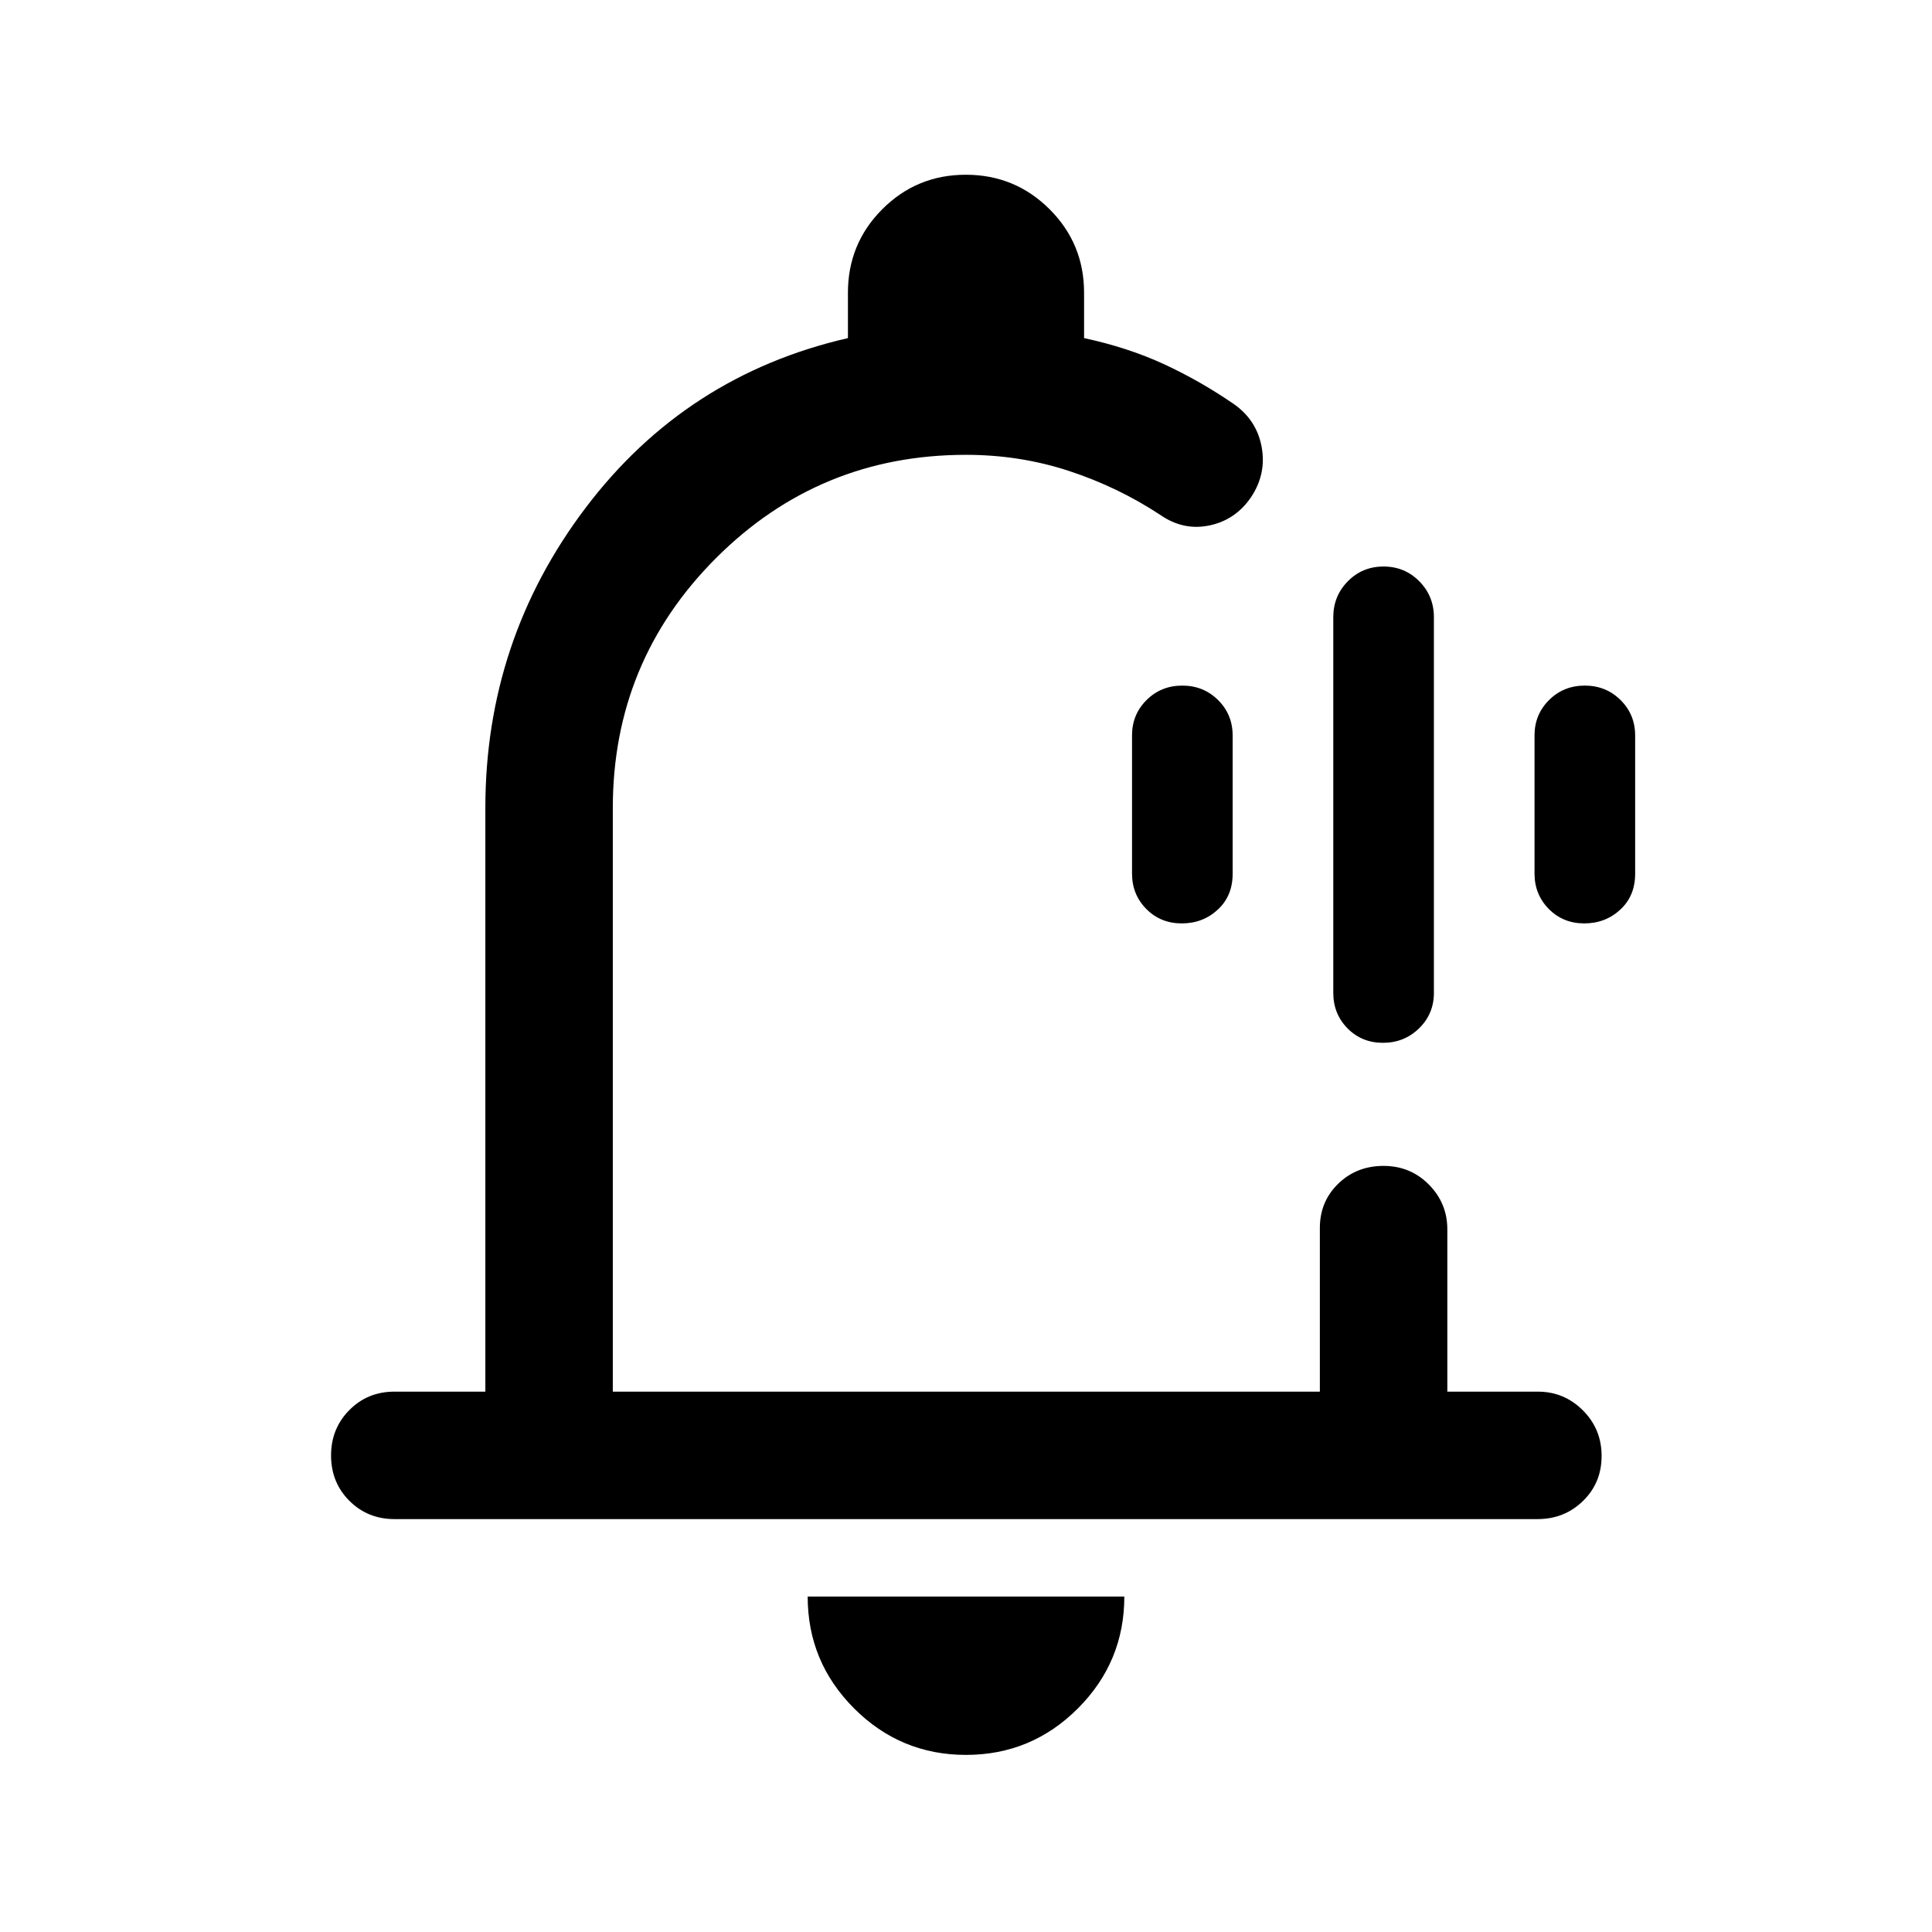 <svg xmlns="http://www.w3.org/2000/svg" height="40" viewBox="0 -960 960 960" width="40"><path d="M480-501.33ZM480-88q-32.5 0-55.58-23.08-23.09-23.09-23.09-55.59h157.34q0 32.5-23.09 55.59Q512.5-88 480-88ZM196-205.17q-13.33 0-22.42-9.11-9.08-9.12-9.08-22.5 0-13.39 9.08-22.55 9.09-9.17 22.42-9.17h45.17v-290q0-83.33 49.82-149.17Q340.81-773.5 421.33-792v-22.53q0-24.43 17.09-41.53 17.09-17.11 41.5-17.11t41.58 17.11q17.17 17.1 17.17 41.53V-792q21.92 4.72 39.84 13.02t34.66 19.81q11.33 8 13.75 21.33 2.41 13.32-5.25 24.84-7.67 11.33-20.66 14.08t-24.51-5.25Q555.5-718 531.13-726q-24.36-8-51.13-8-72.89 0-124.2 51.3-51.3 51.31-51.3 124.2v290h351.33v-81.33q0-13.12 9.12-21.98 9.12-8.86 22.5-8.86t22.55 9.28q9.17 9.27 9.17 22.22v80.67h45q13.02 0 22.34 9.28 9.32 9.29 9.32 22.67 0 13.38-9.25 22.38-9.25 9-22.58 9H196Zm491.2-236.66q-10.53 0-17.62-7.18-7.08-7.18-7.08-17.66v-186.66q0-10.48 7.22-17.82 7.22-7.35 17.75-7.35 10.53 0 17.78 7.35 7.25 7.34 7.25 17.82v186.66q0 10.48-7.39 17.66-7.38 7.18-17.91 7.18Zm-100-59.34q-10.53 0-17.62-7.18-7.08-7.18-7.08-17.55v-68.7q0-10.37 7.22-17.55 7.22-7.18 17.75-7.18 10.53 0 17.78 7.18 7.25 7.18 7.25 17.65v68.67q0 10.99-7.39 17.82-7.38 6.84-17.91 6.84Zm200 0q-10.53 0-17.62-7.18-7.08-7.18-7.08-17.55v-68.7q0-10.37 7.22-17.55 7.22-7.18 17.75-7.18 10.53 0 17.78 7.18 7.25 7.18 7.25 17.65v68.67q0 10.99-7.39 17.82-7.38 6.84-17.91 6.84Z"/></svg>